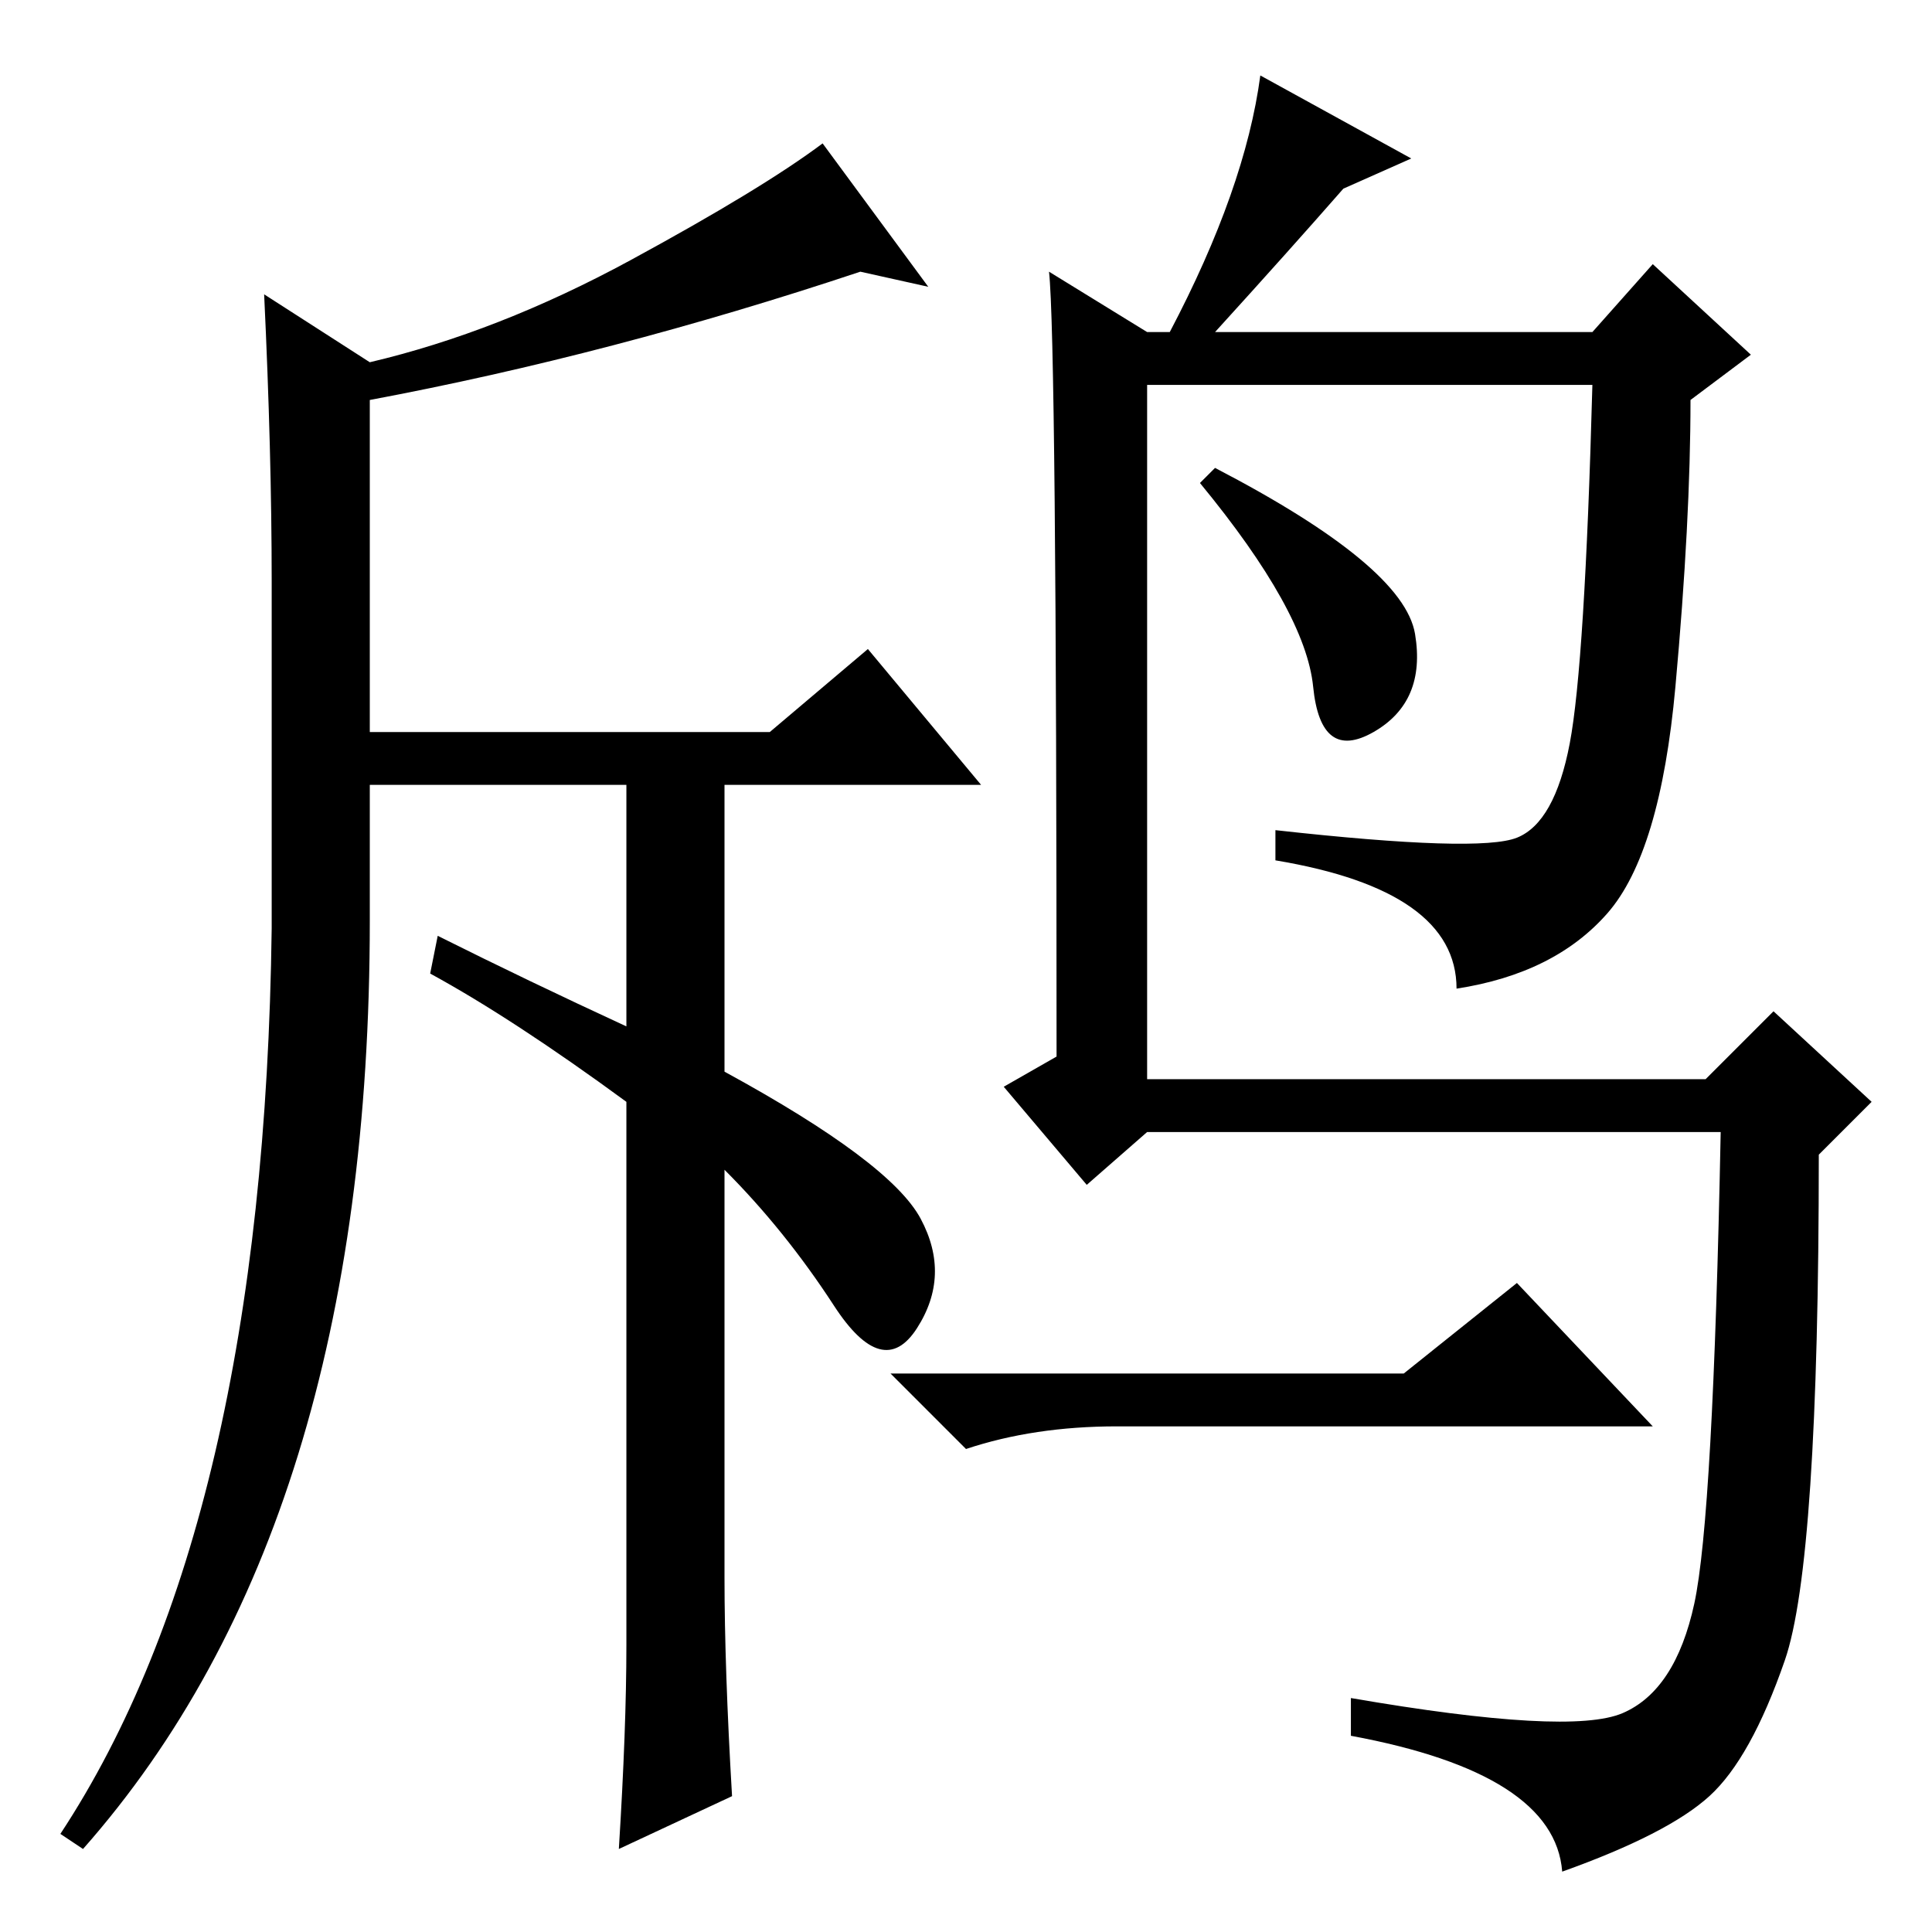 <?xml version="1.0" standalone="no"?>
<!DOCTYPE svg PUBLIC "-//W3C//DTD SVG 1.1//EN" "http://www.w3.org/Graphics/SVG/1.1/DTD/svg11.dtd" >
<svg xmlns="http://www.w3.org/2000/svg" xmlns:xlink="http://www.w3.org/1999/xlink" version="1.1" viewBox="0 -36 256 256">
  <g transform="matrix(1 0 0 -1 0 220)">
   <path fill="currentColor"
d="M215 29q7 3 9.5 14.5t3.5 62.5h-76l-8 -7l-11 13l7 4q0 95 -1 104l13 -8h3q10 19 12 34l20 -11l-9 -4q-7 -8 -17 -19h50l8 9l13 -12l-8 -6q0 -16 -2 -38t-9 -30t-20 -10q0 13 -24 17v4q27 -3 32 -1t7 12.5t3 47.5h-59v-92h74l9 9l13 -12l-7 -7q0 -54 -4.5 -67t-10 -18
t-19.5 -10q-1 13 -28 18v5q29 -5 36 -2zM187.5 172q1.5 -9 -5.5 -13t-8 6t-15 27l2 2q25 -13 26.5 -22zM186 74l15 12l18 -19h-71q-11 0 -20 -3l-10 10h68zM57 127l1 5q12 -6 25 -12v32h-34v-18q0 -80 -38 -123l-3 2q27 41 28 120v46q0 17 -1 38l14 -9q17 4 34.5 13.5
t25.5 15.5l14 -19l-9 2q-33 -11 -65 -17v-44h53l13 11l15 -18h-34v-38q22 -12 26 -19.5t-0.5 -14.5t-11 3t-14.5 18v-54q0 -12 1 -29l-15 -7q1 16 1 27v72q-15 11 -26 17z" />
  </g>

</svg>
